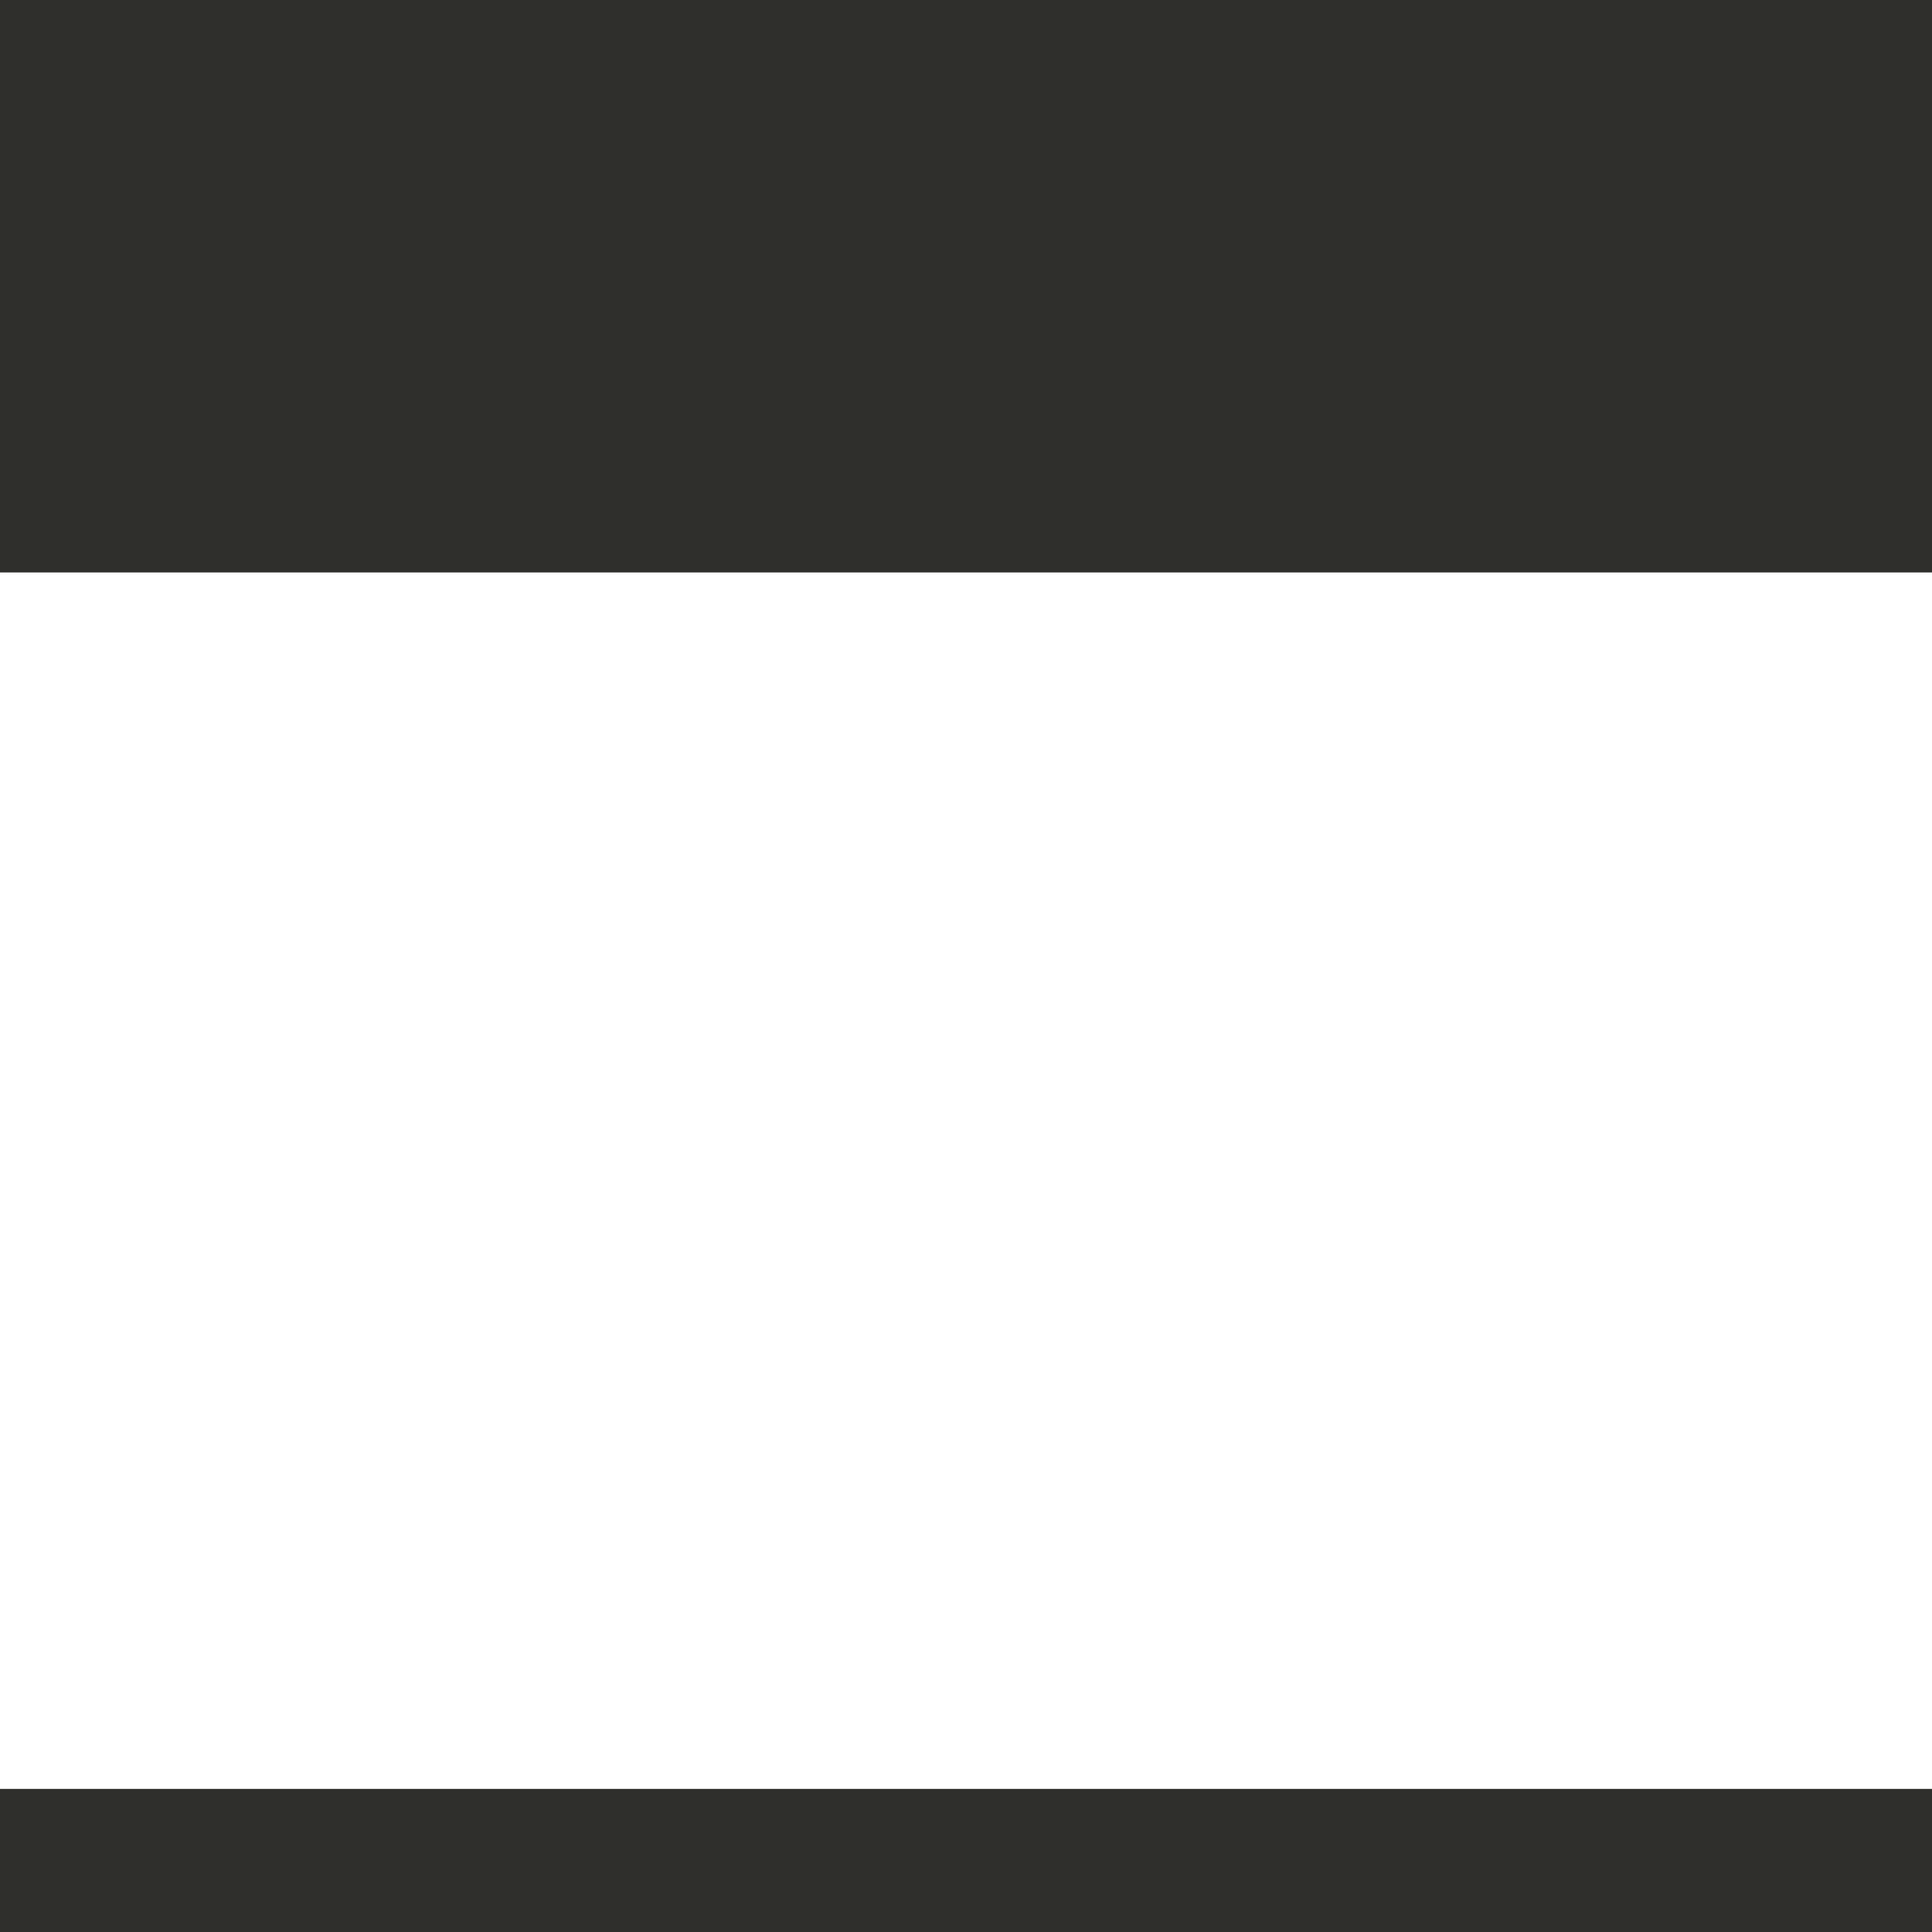 <svg viewBox="0 0 27 27" xmlns="http://www.w3.org/2000/svg" width="27" height="27" xmlns:xlink="http://www.w3.org/1999/xlink" class="svg_icon"><svg xmlns="http://www.w3.org/2000/svg" xmlns:xlink="http://www.w3.org/1999/xlink" id="eye-Page%201" viewBox="0 0 27 27" style="background-color:#ffffff00" version="1.1" xml:space="preserve" x="0px" y="0px">
	<path d="M 0 25 L 0 27 L 27 27 L 27 25 L 0 25 ZM 0 0 L 0 8 L 27 8 L 27 0 L 0 0 Z" fill="#2f2f2c"></path>
</svg></svg>